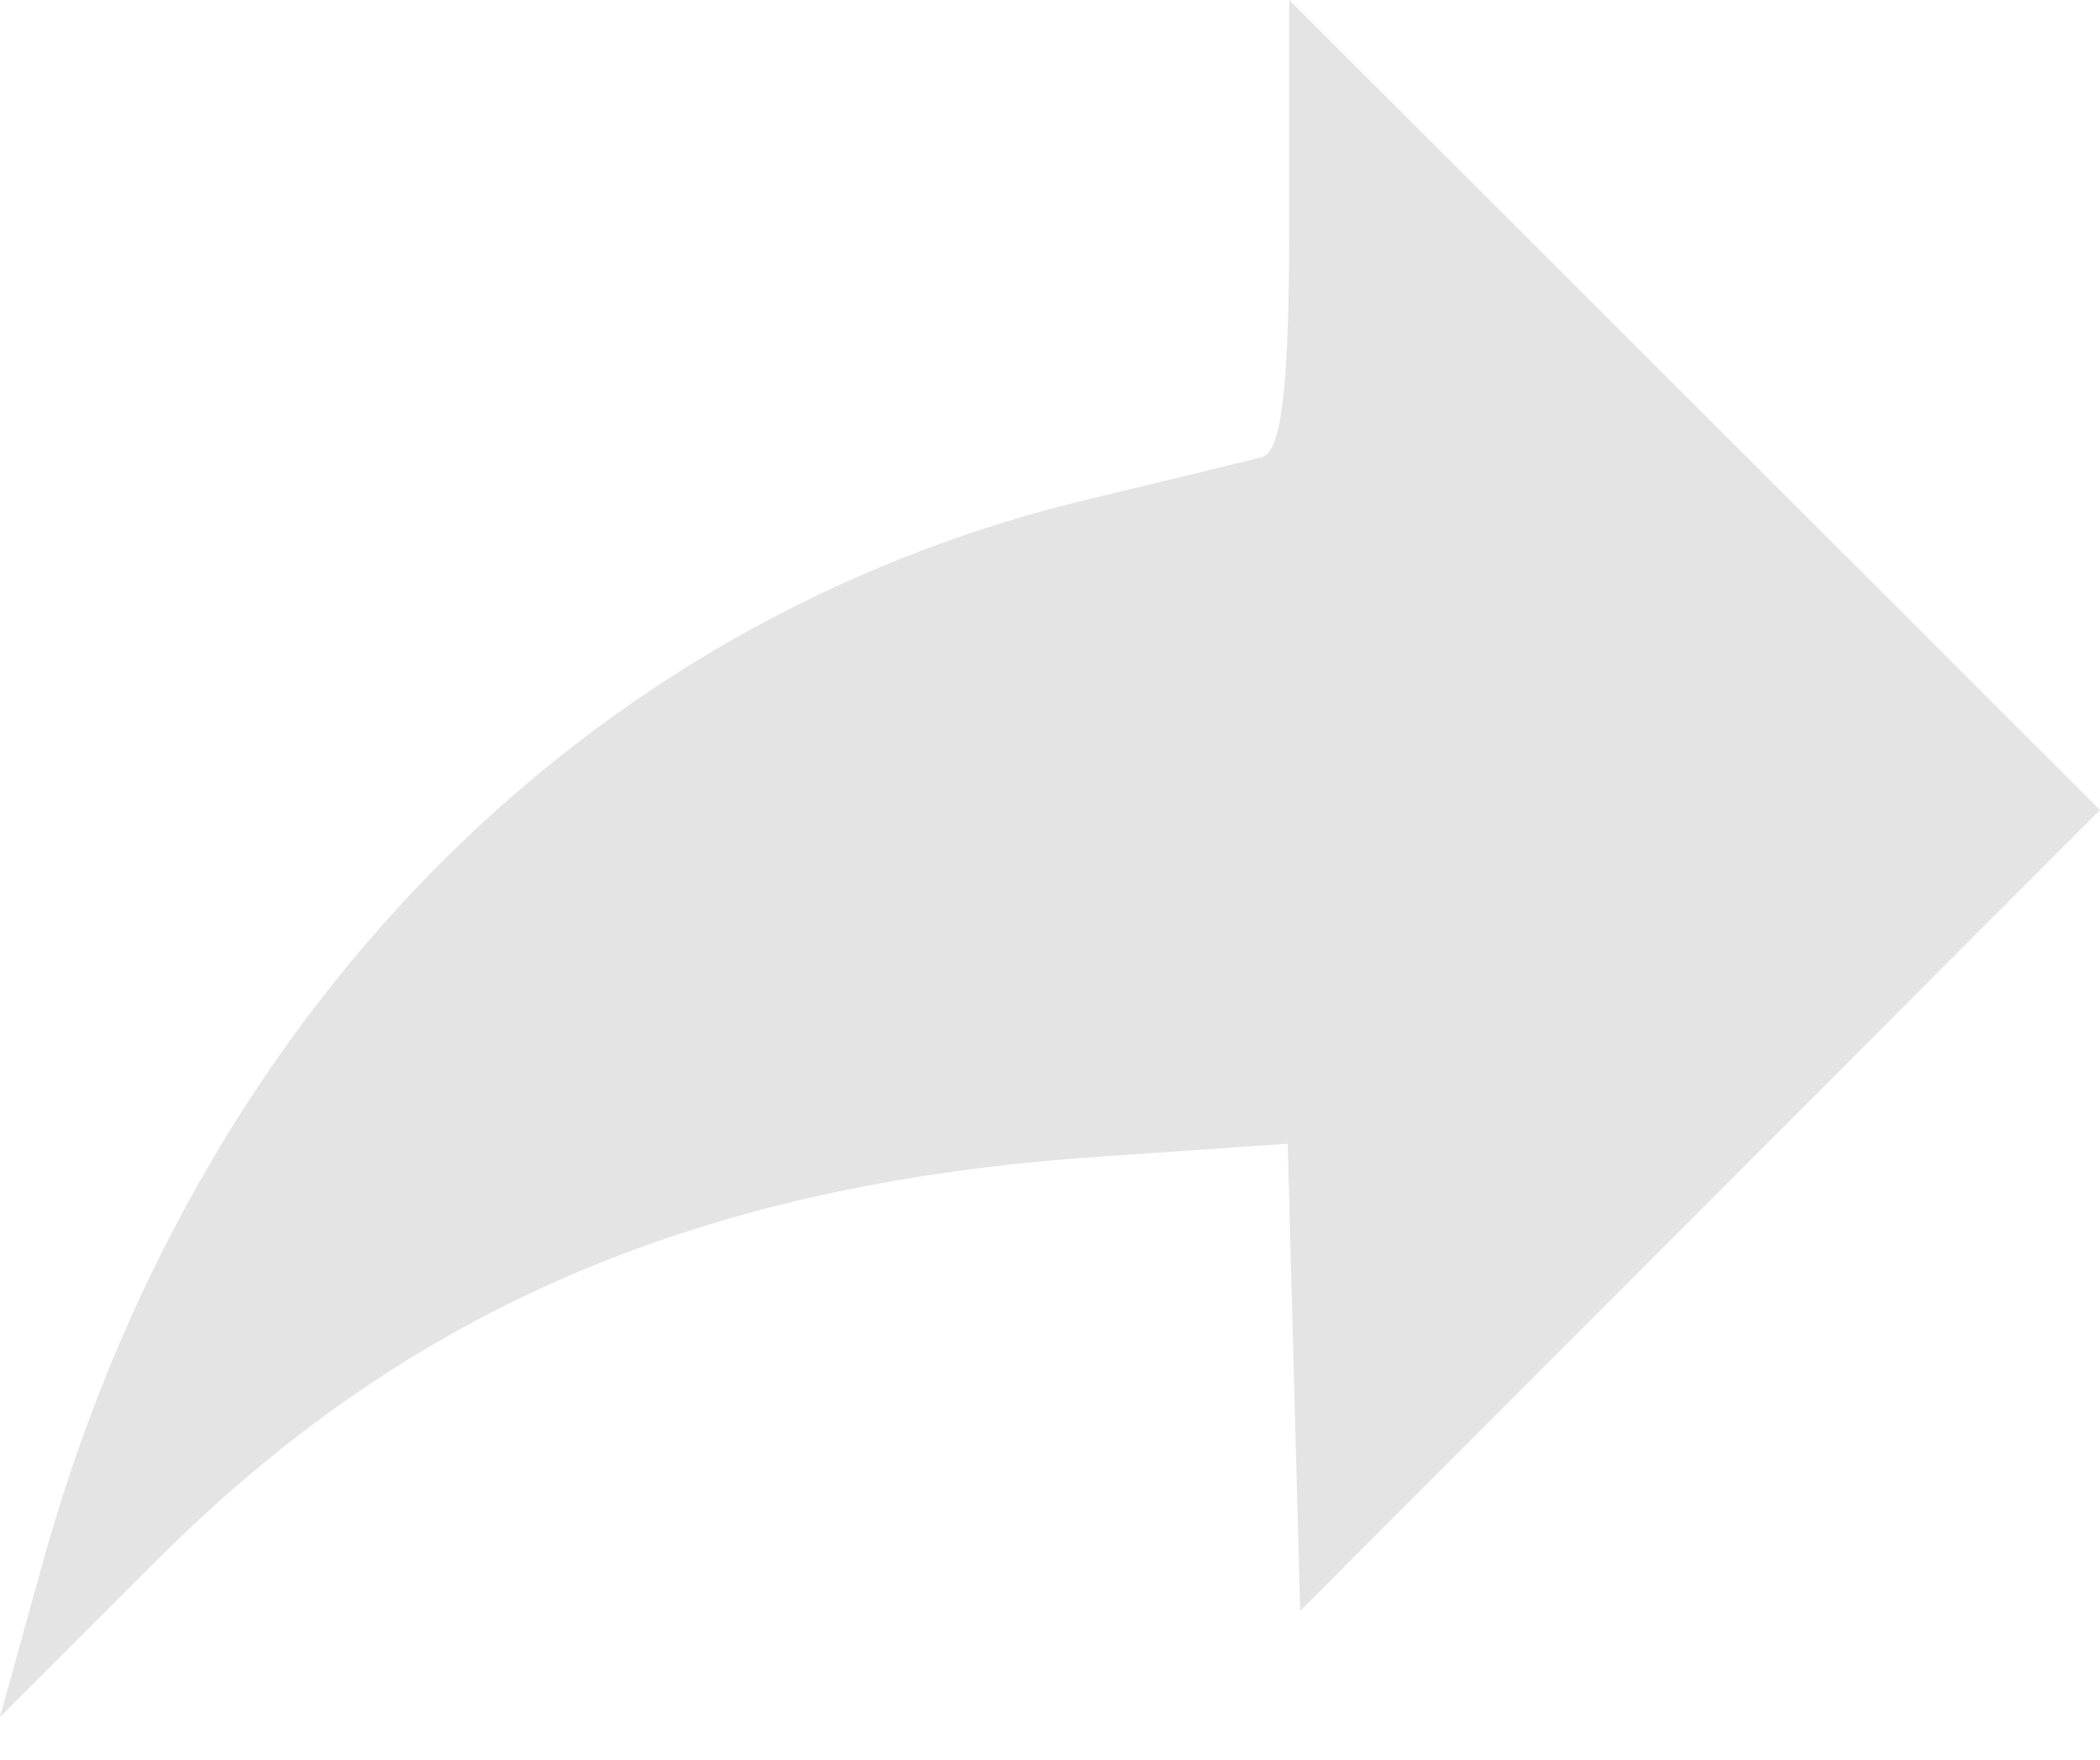 <svg width="37" height="31" viewBox="0 0 37 31" fill="none" xmlns="http://www.w3.org/2000/svg">
<path fill-rule="evenodd" clip-rule="evenodd" d="M22.715 3.966C22.715 6.815 22.579 7.966 22.233 8.054C21.967 8.122 20.577 8.46 19.144 8.804C10.248 10.941 3.424 17.893 0.749 27.544L0 30.248L2.775 27.475C7.194 23.058 12.317 20.862 19.323 20.38L22.688 20.149L22.798 24.264L22.908 28.379L29.954 21.325L37 14.269L29.858 7.135L22.715 0V3.966Z" fill="#E4E4E4"/>
</svg>
